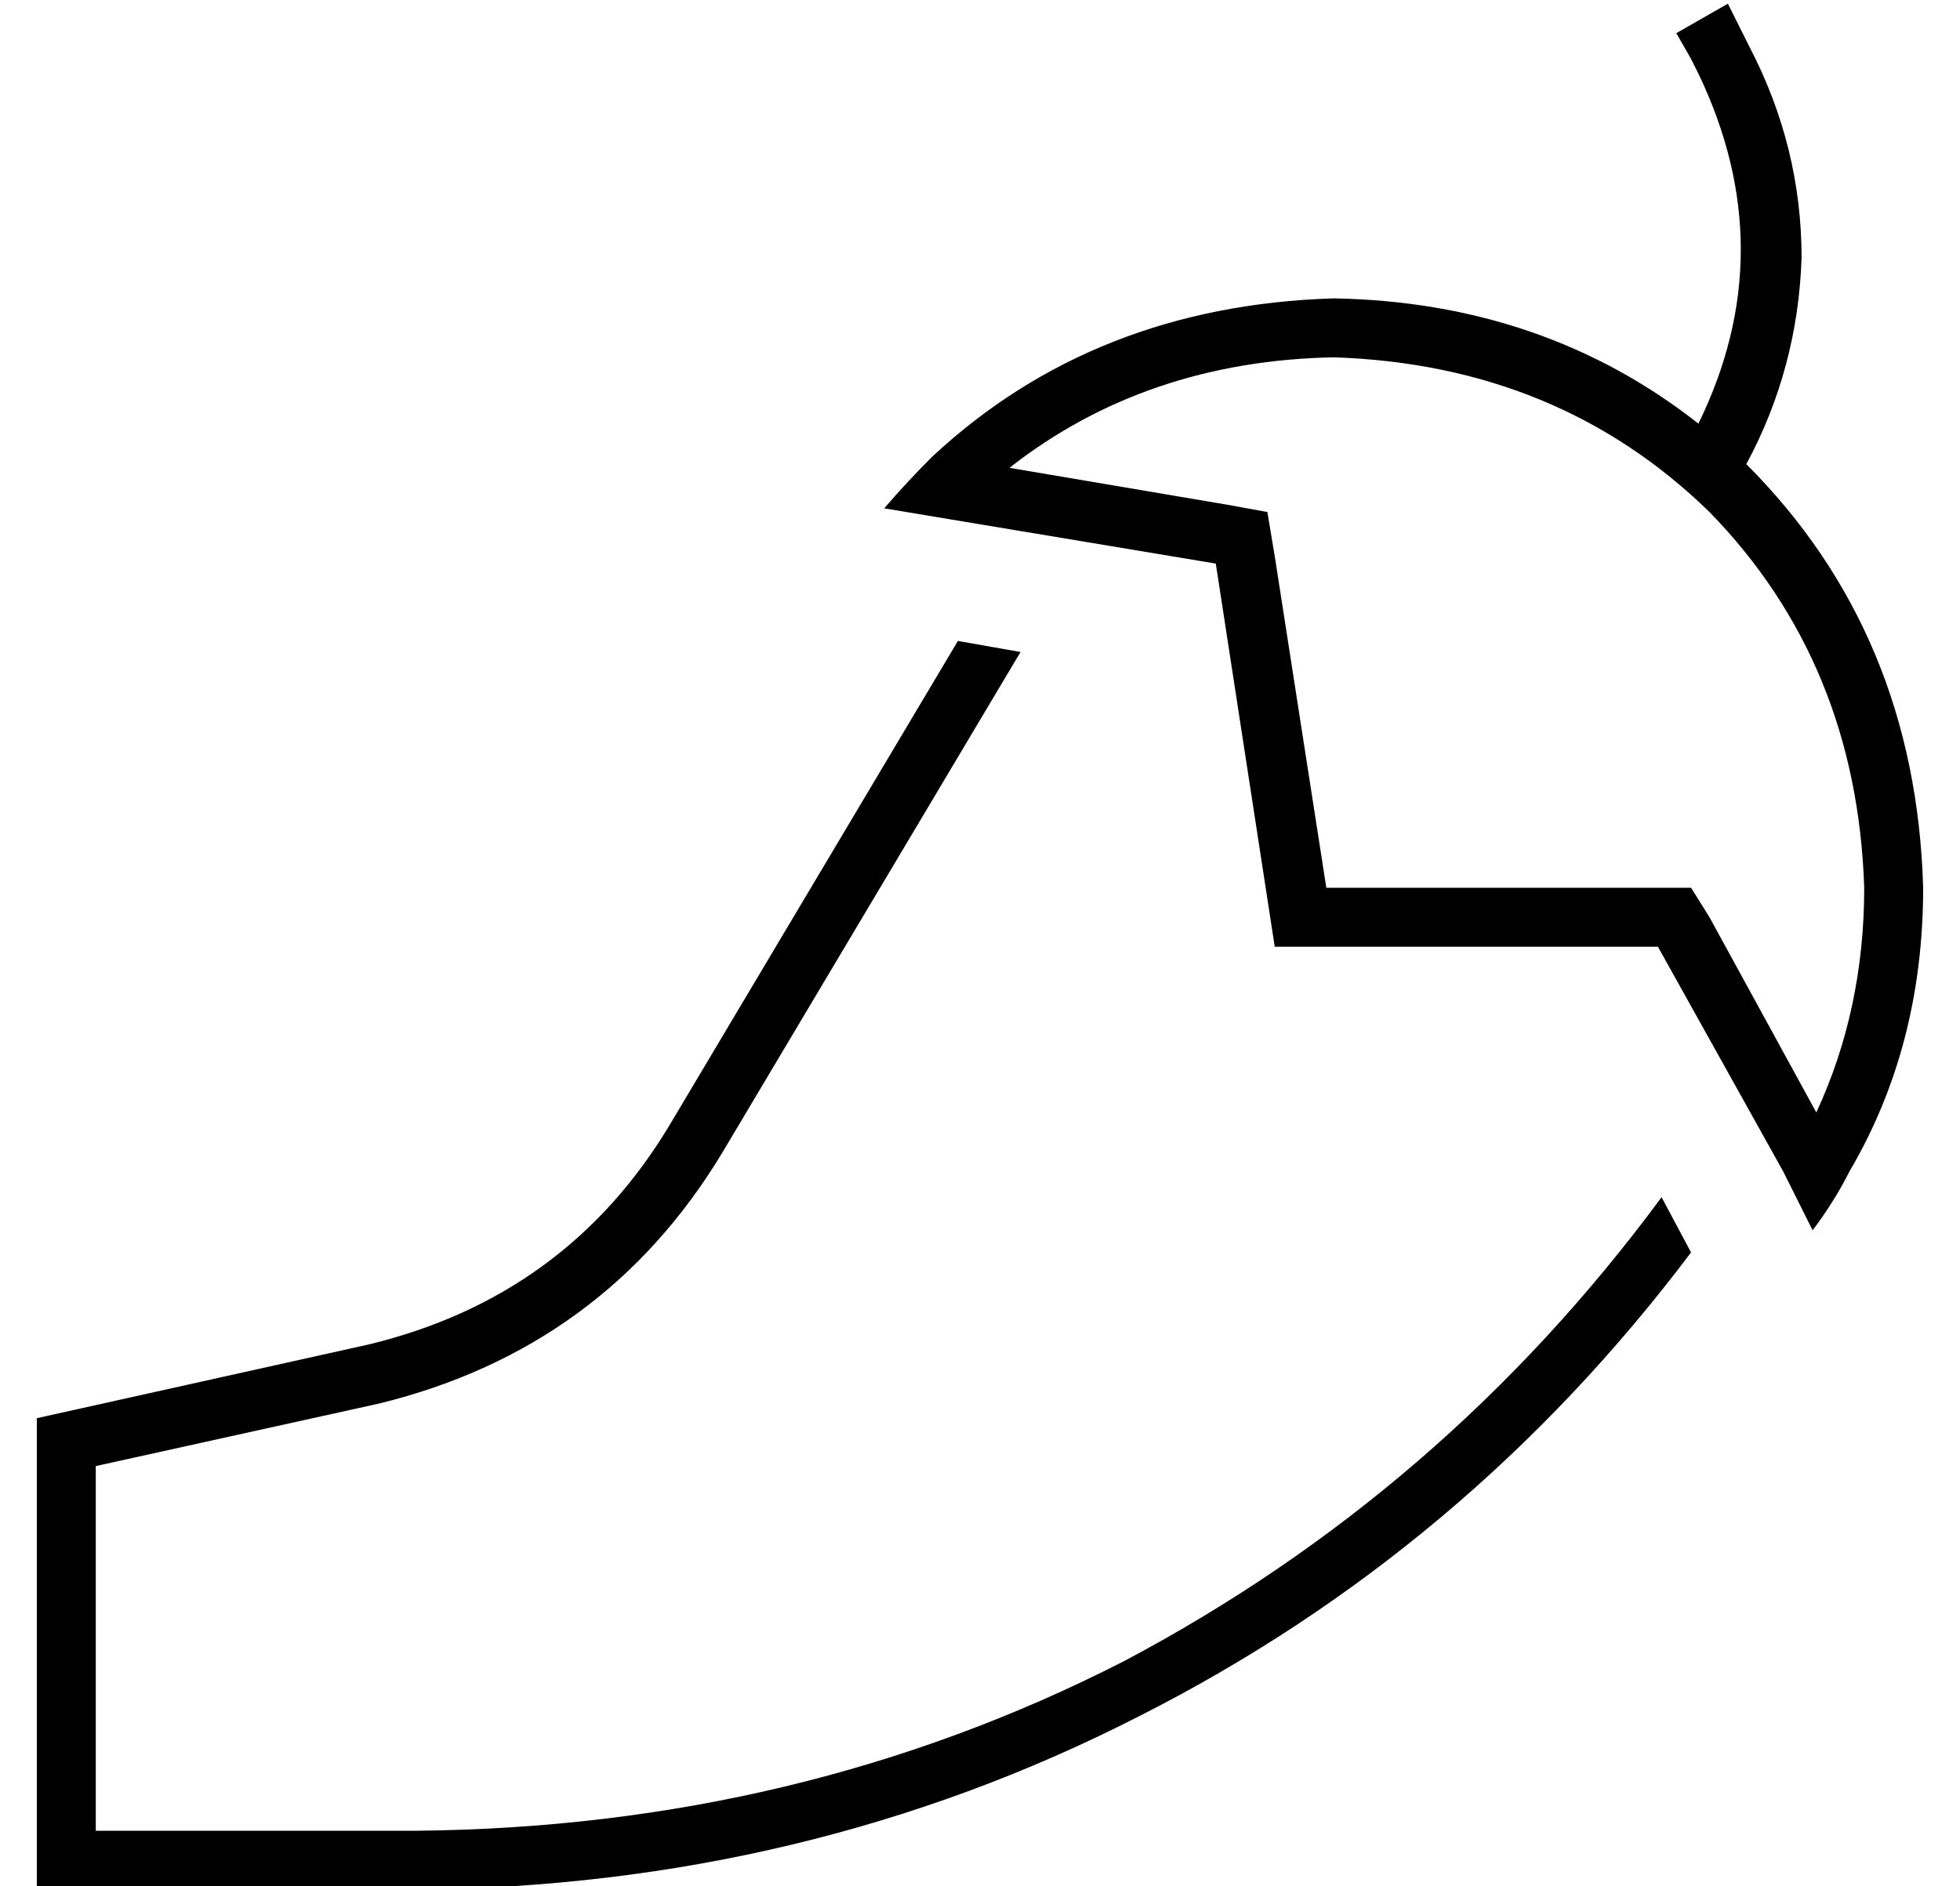 <?xml version="1.0" standalone="no"?>
<!DOCTYPE svg PUBLIC "-//W3C//DTD SVG 1.1//EN" "http://www.w3.org/Graphics/SVG/1.1/DTD/svg11.dtd" >
<svg xmlns="http://www.w3.org/2000/svg" xmlns:xlink="http://www.w3.org/1999/xlink" version="1.1" viewBox="-10 -40 532 512">
   <path fill="currentColor"
d="M459 -39l-14 8l14 -8l-14 8l4 7v0l2 4v0q23 48 0 95q-42 -33 -99 -34q-65 2 -109 43q-7 7 -13 14l18 3v0l72 12v0l16 104v0h104v0l34 61v0l8 16v0q6 -8 10 -16q20 -34 20 -77q-2 -69 -48 -115q14 -26 15 -56q0 -30 -14 -57l-2 -4v0l-4 -8v0zM334 99l-11 -2l11 2l-11 -2
l-59 -10v0q37 -29 88 -30q61 2 102 42q40 41 42 102q0 33 -13 61l-29 -53v0l-5 -8v0h-9h-90l-14 -90v0l-2 -12v0zM250 134l-78 131l78 -131l-78 131q-28 47 -82 60l-90 20v0v112v0v16v0h16h87q106 -1 196 -47q89 -45 150 -126l-8 -15v0q-59 80 -146 126q-88 45 -192 46h-87
v0v-99v0l77 -17v0q61 -15 93 -68l81 -136v0l-17 -3v0z" />
</svg>

